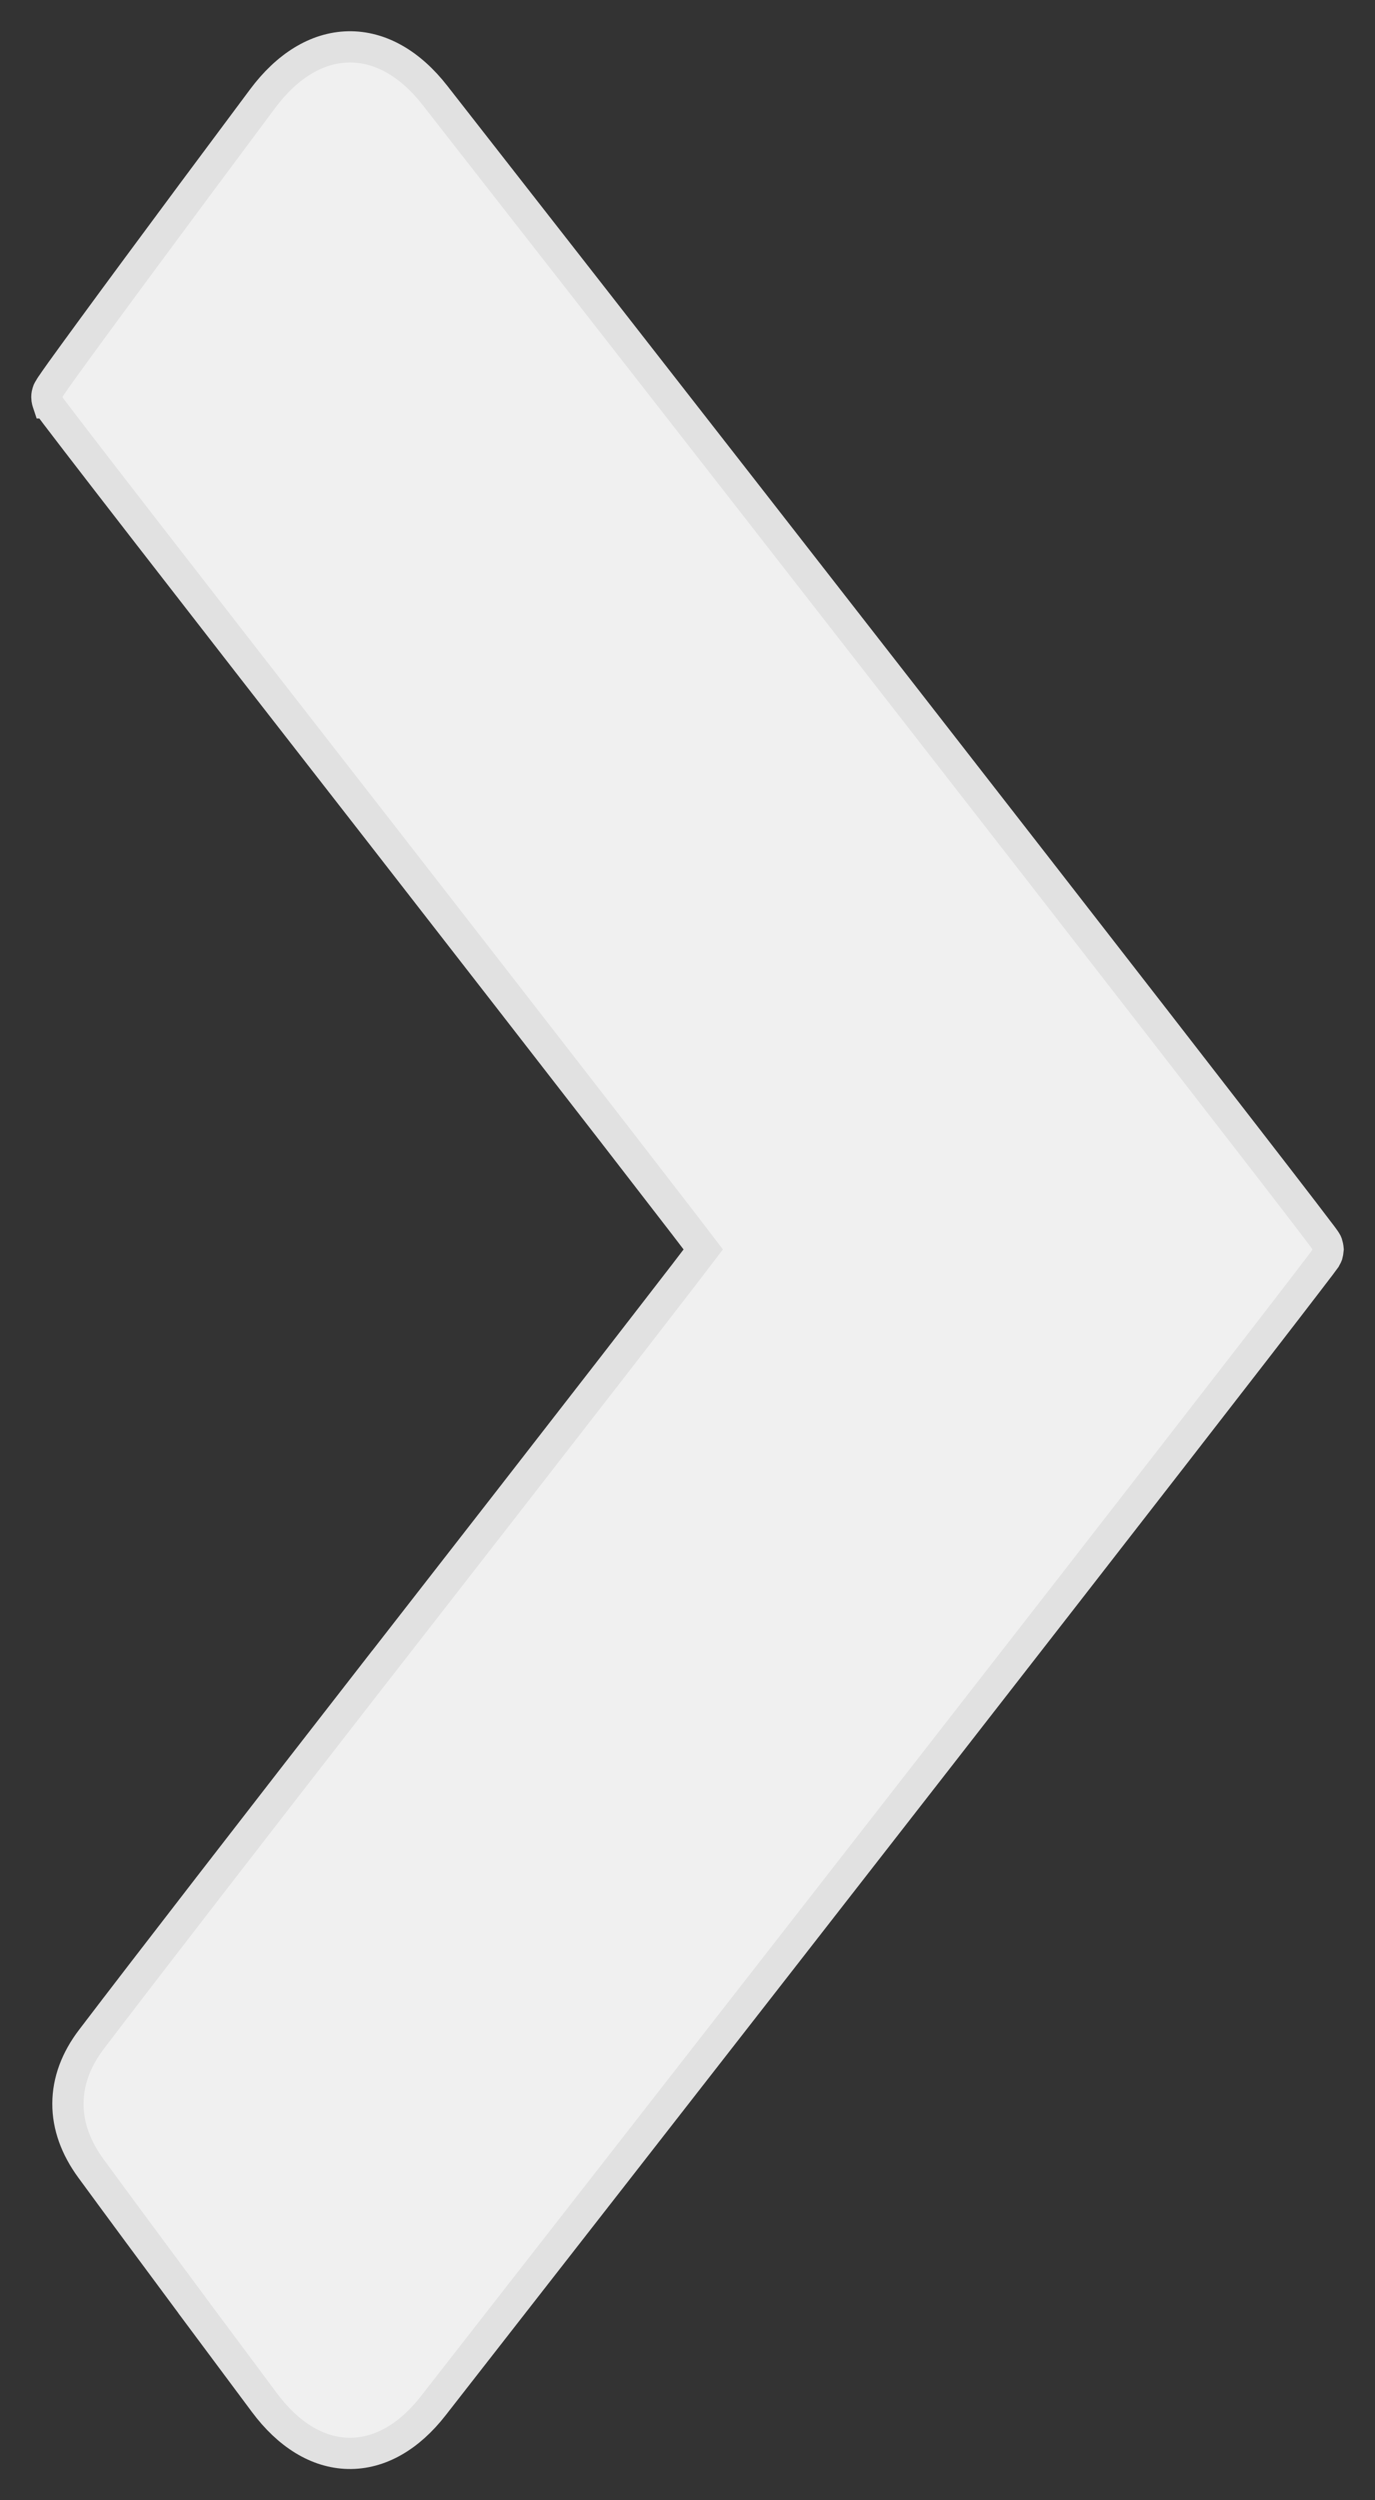 <svg width="22" height="40" viewBox="0 0 22 40" fill="none" xmlns="http://www.w3.org/2000/svg">
<rect x="0" y="0" width="22" height="40" fill="#333333" stroke="none"/>
<path d="M3.083 3.081L3.083 3.081C2.456 3.926 1.884 4.7 1.47 5.266C1.263 5.549 1.094 5.781 0.977 5.944C0.919 6.025 0.873 6.091 0.841 6.138C0.834 6.147 0.828 6.156 0.822 6.165C0.814 6.177 0.807 6.188 0.801 6.198C0.796 6.205 0.79 6.215 0.784 6.226C0.783 6.228 0.781 6.231 0.779 6.235C0.777 6.24 0.774 6.245 0.771 6.251C0.769 6.257 0.765 6.266 0.761 6.279C0.758 6.288 0.75 6.316 0.75 6.353C0.75 6.402 0.765 6.439 0.767 6.445L0.768 6.445C0.772 6.457 0.777 6.466 0.779 6.47C0.784 6.479 0.788 6.486 0.79 6.489C0.792 6.492 0.793 6.494 0.795 6.497C0.798 6.501 0.8 6.504 0.802 6.507C0.804 6.511 0.808 6.515 0.811 6.52C0.815 6.526 0.821 6.533 0.826 6.541C0.845 6.567 0.873 6.604 0.909 6.651C0.98 6.745 1.085 6.882 1.219 7.056C1.488 7.406 1.876 7.908 2.355 8.526C3.313 9.762 4.634 11.461 6.087 13.325C7.536 15.188 8.856 16.887 9.813 18.122C10.291 18.74 10.679 19.242 10.947 19.59C11.079 19.762 11.181 19.896 11.252 19.989C11.181 20.082 11.079 20.216 10.947 20.388C10.678 20.736 10.291 21.238 9.812 21.856C8.854 23.092 7.533 24.79 6.081 26.654L6.08 26.654C4.098 29.202 2.361 31.447 1.464 32.625C1.221 32.944 1.088 33.291 1.087 33.653C1.085 34.013 1.215 34.363 1.454 34.69C1.871 35.26 2.457 36.053 3.101 36.92L3.101 36.921L4.23 38.437C4.605 38.941 5.069 39.239 5.573 39.25C6.078 39.26 6.548 38.981 6.931 38.49C10.94 33.353 14.506 28.776 17.071 25.478C18.353 23.829 19.385 22.5 20.096 21.581C20.452 21.121 20.727 20.763 20.914 20.519C21.008 20.397 21.079 20.303 21.128 20.239C21.152 20.207 21.171 20.181 21.184 20.163C21.191 20.154 21.197 20.145 21.203 20.137C21.205 20.133 21.209 20.127 21.214 20.119C21.216 20.116 21.22 20.108 21.225 20.098C21.227 20.093 21.233 20.08 21.236 20.072C21.24 20.058 21.248 20.017 21.25 19.989C21.248 19.958 21.238 19.913 21.233 19.899C21.23 19.891 21.224 19.879 21.222 19.874C21.217 19.865 21.213 19.858 21.211 19.855C21.207 19.848 21.203 19.842 21.2 19.838C21.195 19.83 21.188 19.82 21.18 19.81C21.164 19.788 21.142 19.758 21.113 19.721C21.056 19.645 20.971 19.534 20.861 19.39C20.642 19.104 20.321 18.689 19.915 18.164C19.104 17.115 17.952 15.631 16.591 13.88C13.869 10.379 10.31 5.812 6.96 1.527C6.569 1.025 6.088 0.74 5.573 0.75C5.059 0.761 4.584 1.065 4.2 1.581L3.083 3.081Z" fill="#F0F0F0" stroke="#E1E1E1" stroke-width="0.5"/>
</svg>
